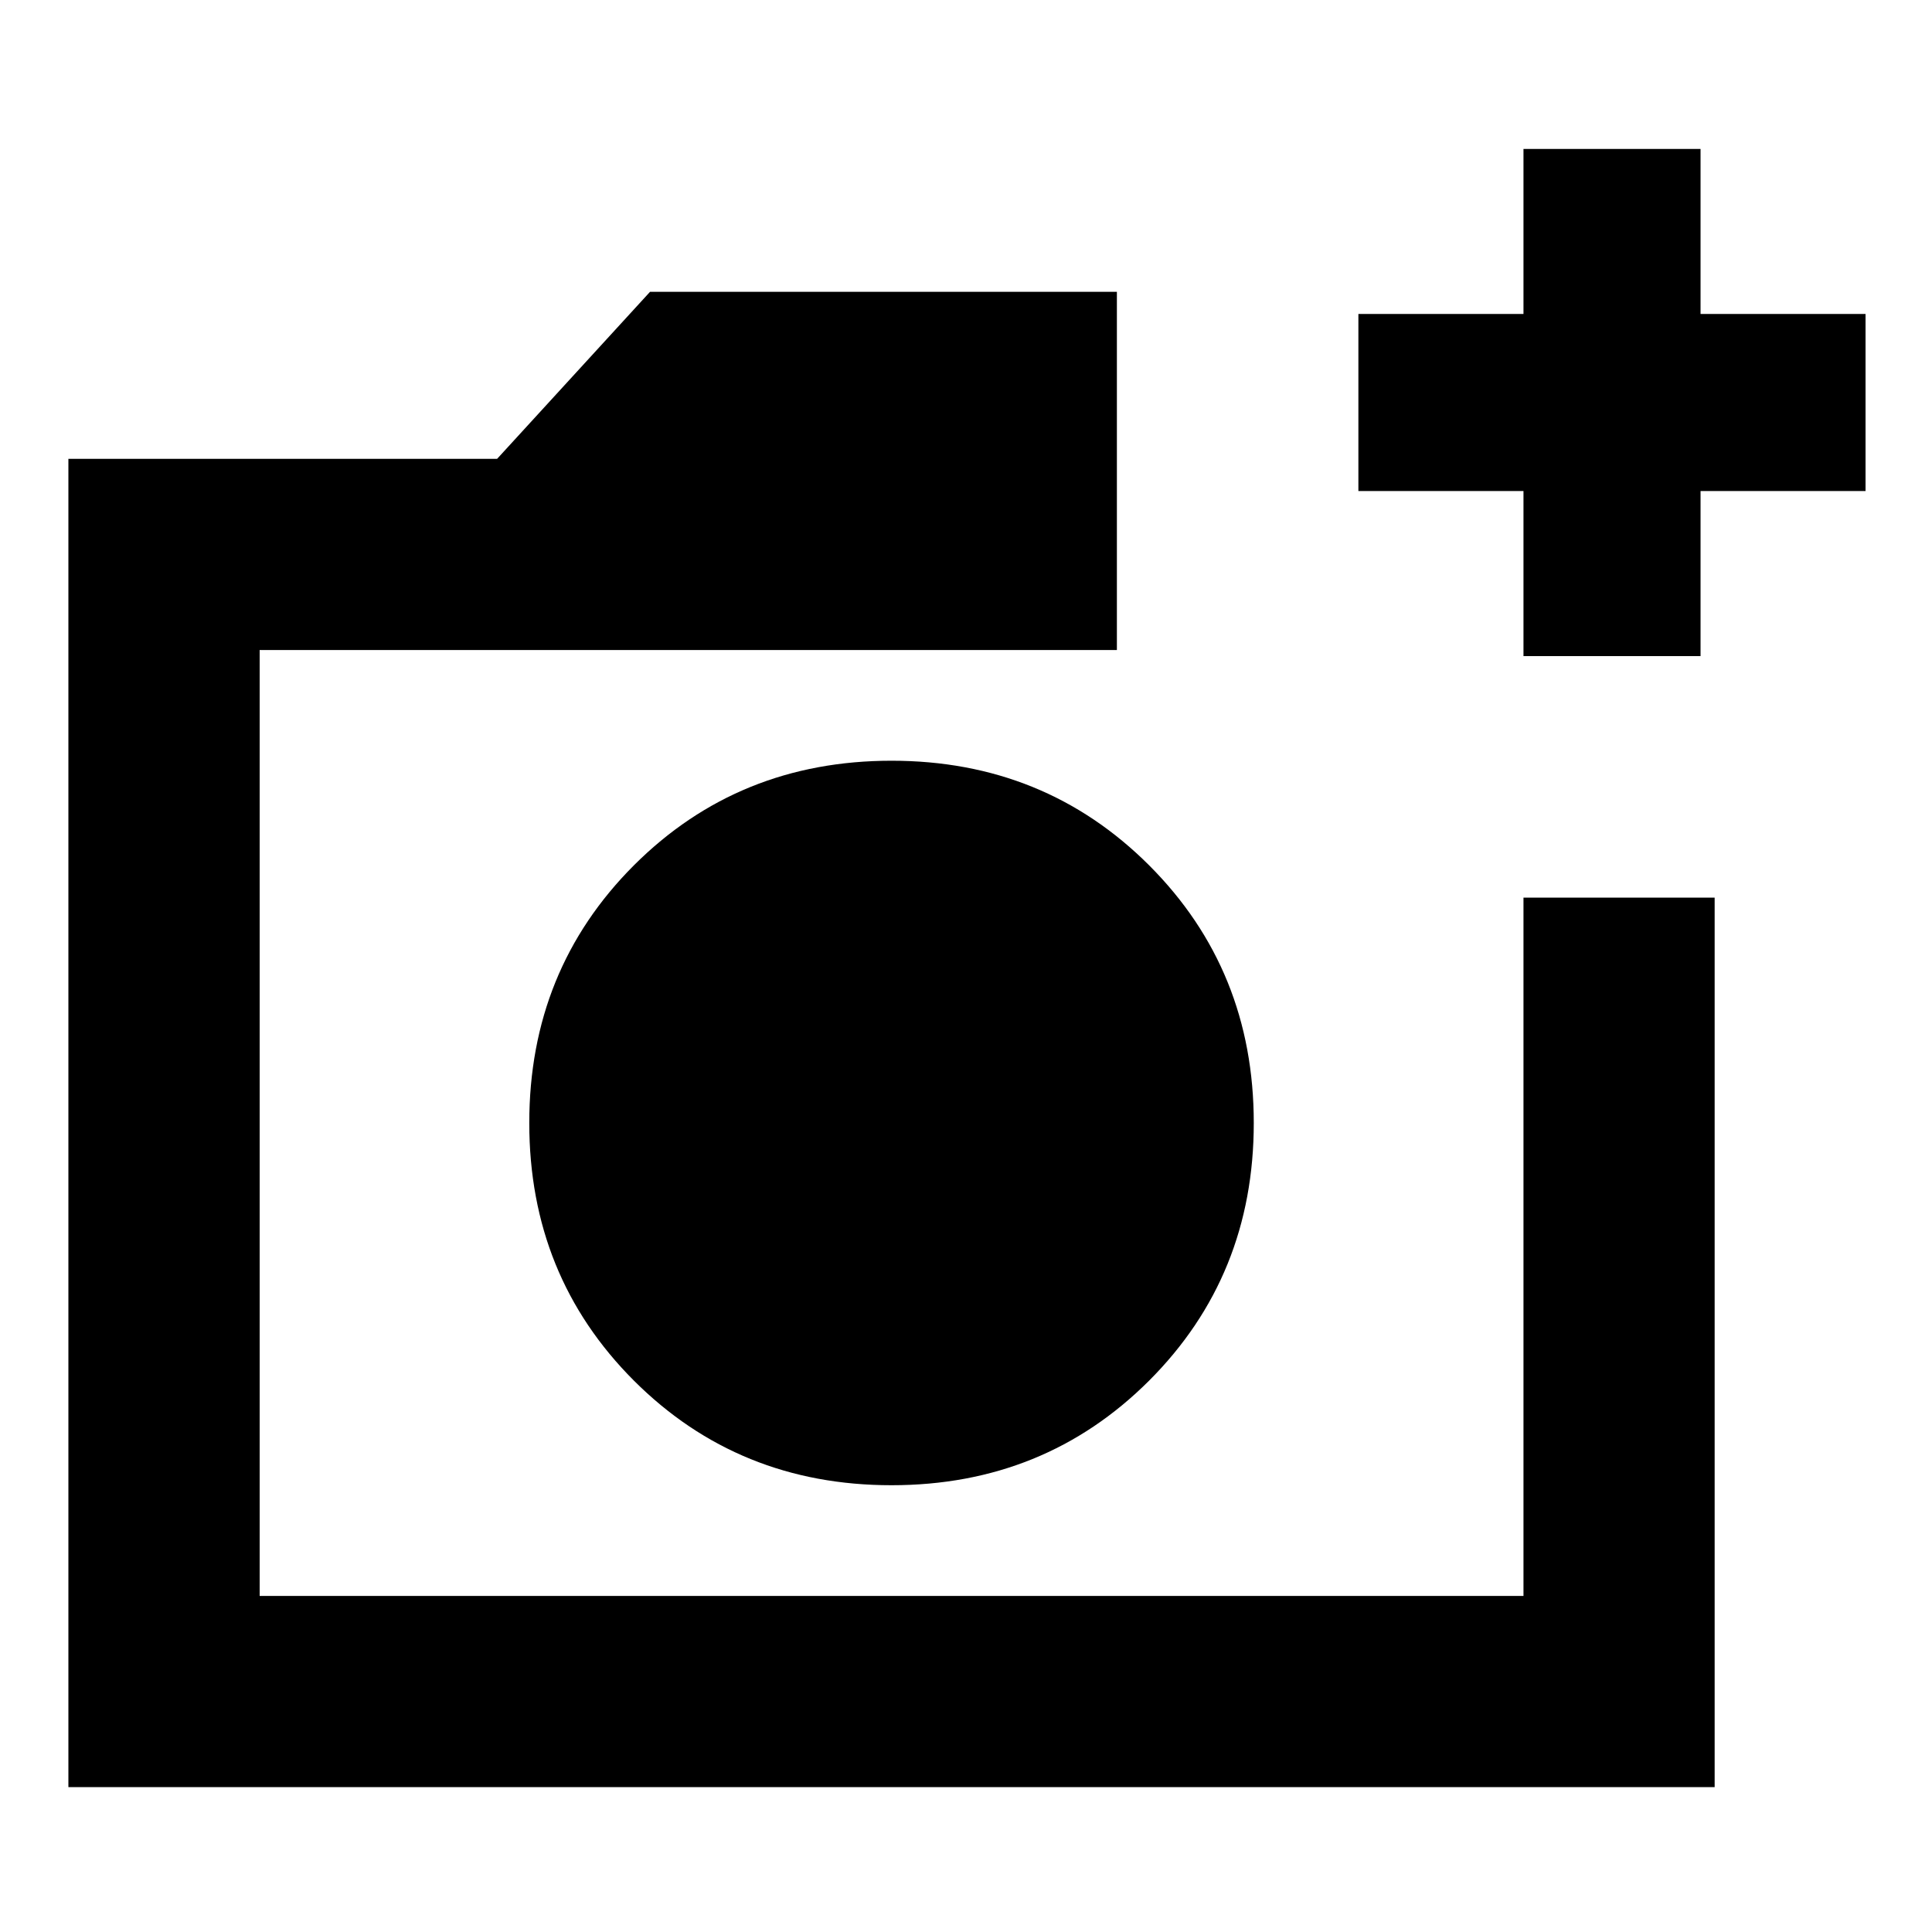 <svg xmlns="http://www.w3.org/2000/svg" height="20" width="20"><path d="M9.229 15.375Q10.812 15.375 11.896 14.292Q12.979 13.208 12.979 11.625Q12.979 10.042 11.896 8.958Q10.812 7.875 9.229 7.875Q7.646 7.875 6.562 8.958Q5.479 10.042 5.479 11.625Q5.479 13.208 6.562 14.292Q7.646 15.375 9.229 15.375ZM0.708 18.5V4.75H5.146L6.729 3.021H11.562V6.729H2.688V16.521H15.771V9.292H17.75V18.5ZM15.771 6.792V5.083H14.062V3.25H15.771V1.542H17.604V3.25H19.312V5.083H17.604V6.792ZM2.688 16.521V6.729V9.292V16.521Z"/></svg>